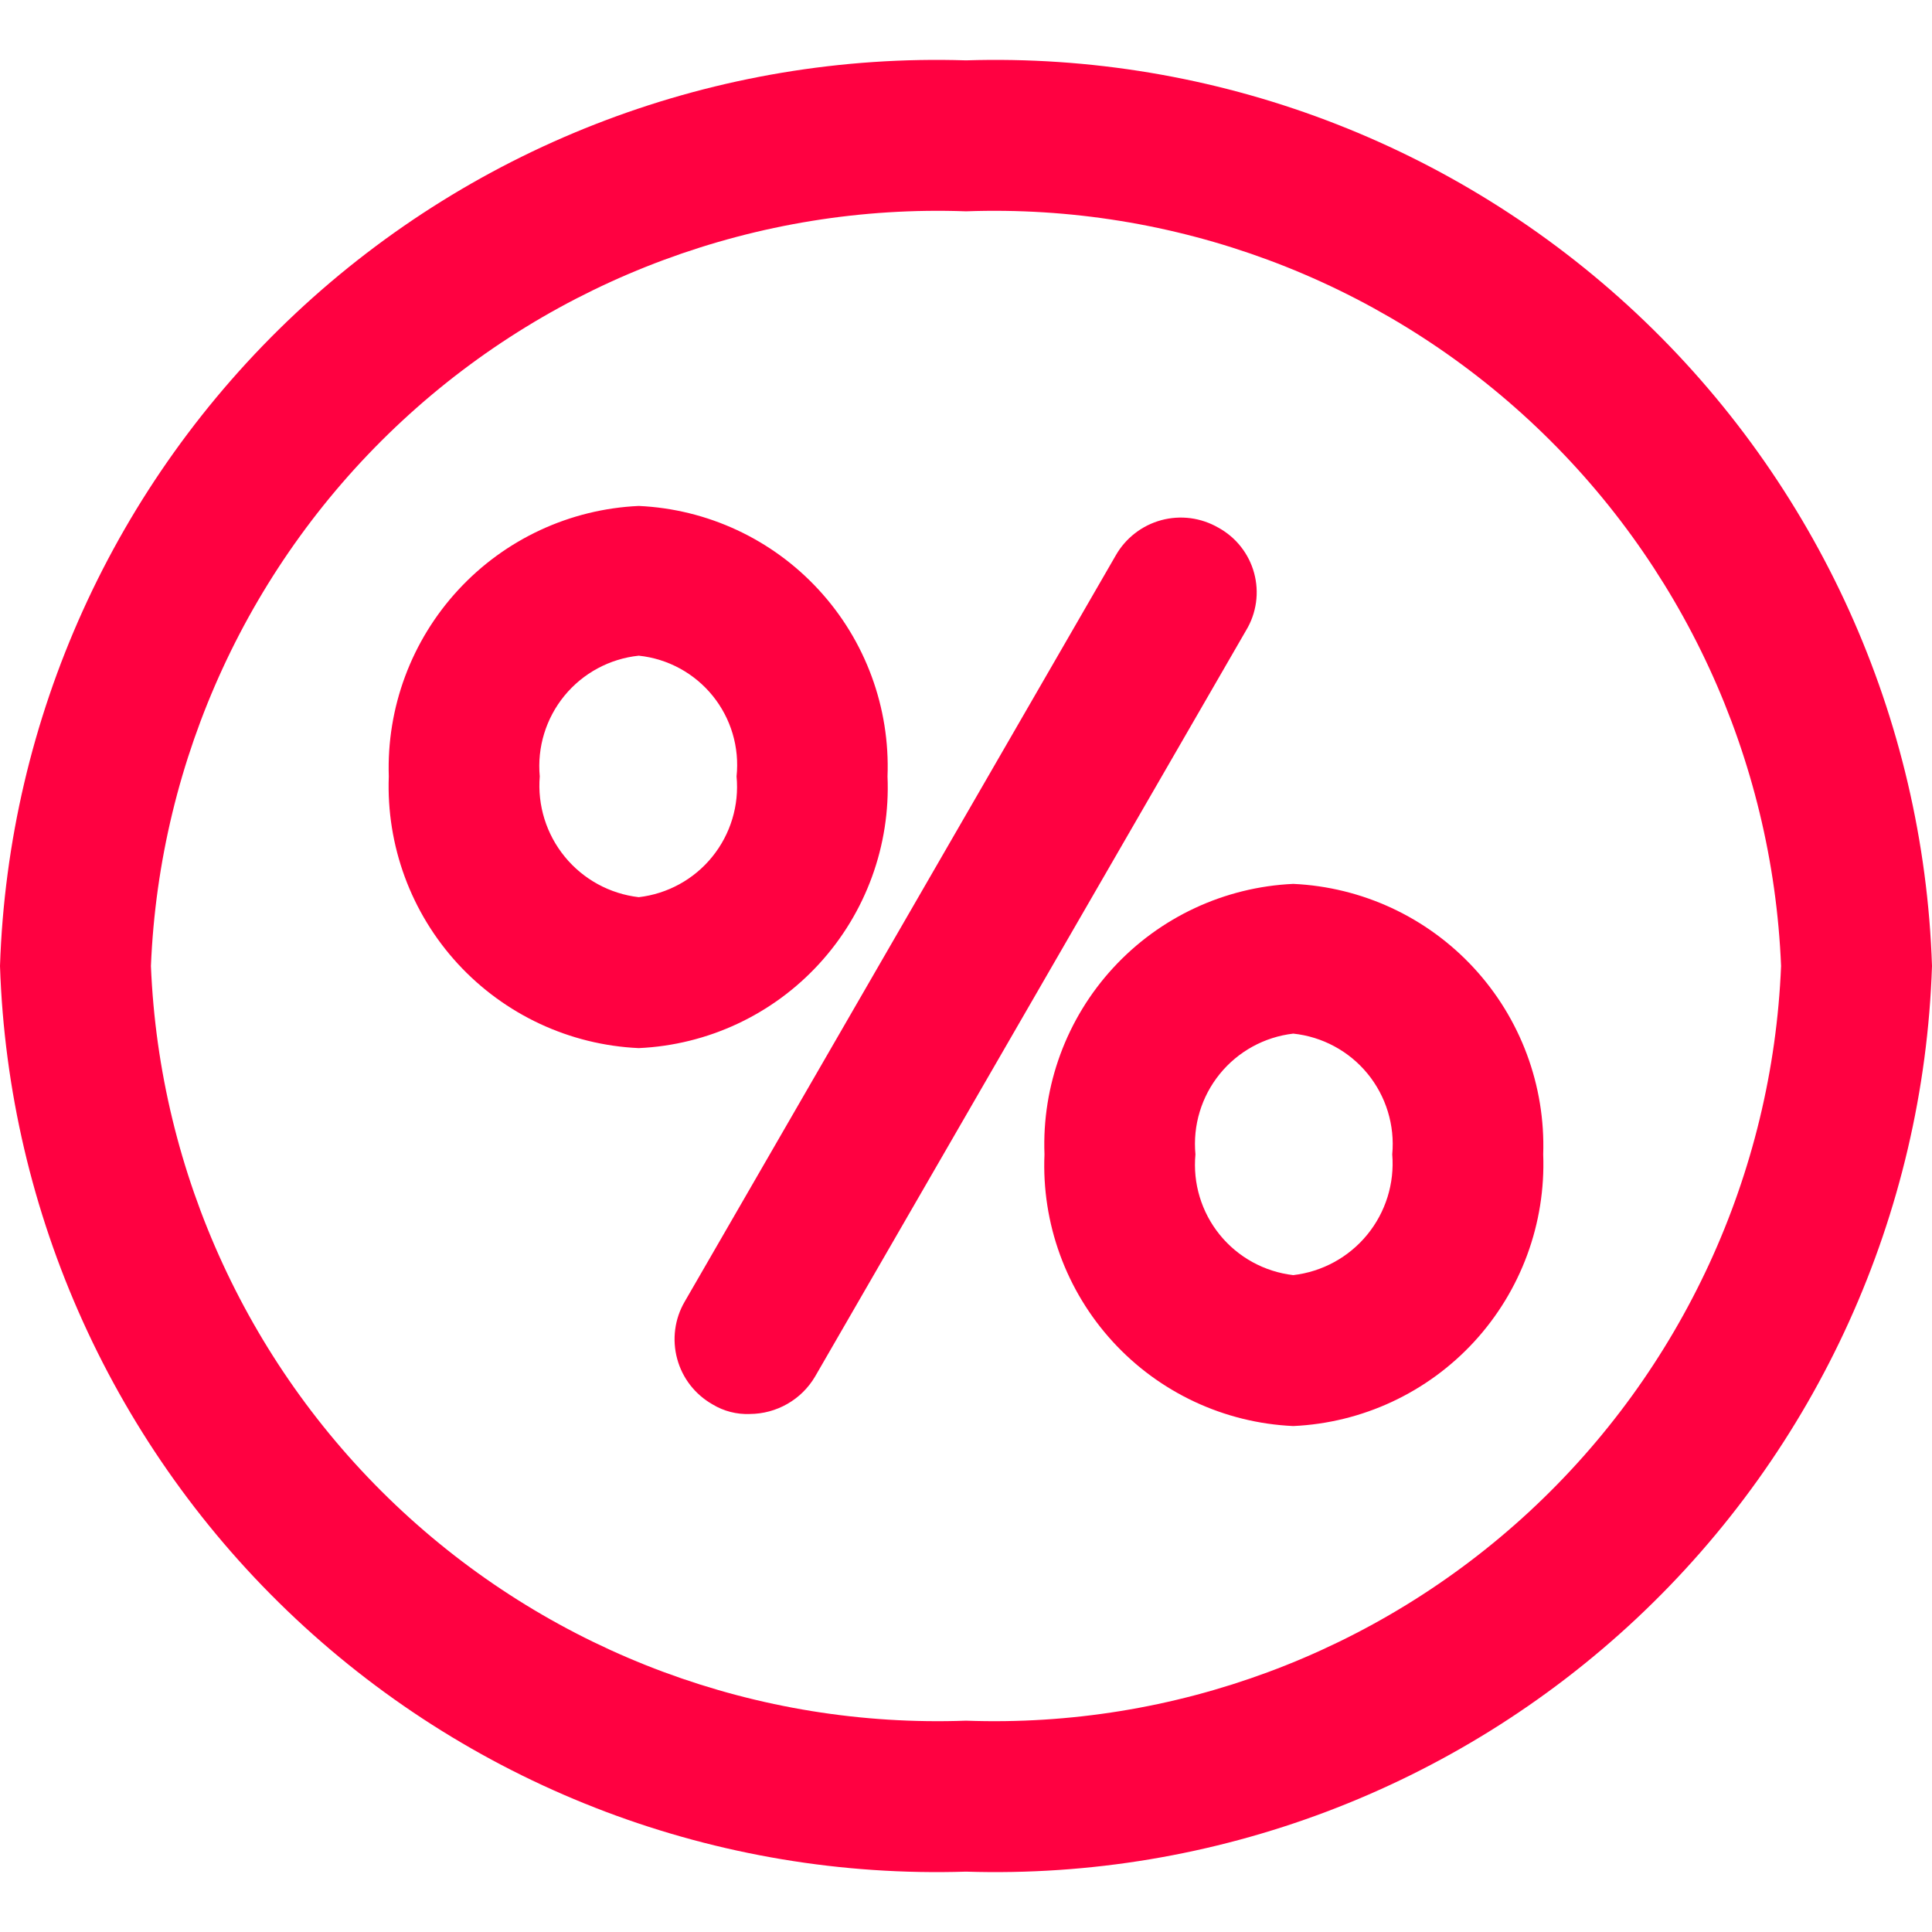 <svg width="50" height="50" viewBox="0 0 50 50" fill="none" xmlns="http://www.w3.org/2000/svg">
<path d="M31.531 13.656C31.31 13.528 31.065 13.445 30.812 13.411C30.558 13.378 30.3 13.395 30.053 13.462C29.806 13.529 29.575 13.644 29.373 13.801C29.171 13.957 29.001 14.153 28.875 14.375L17.719 33.688C17.59 33.909 17.507 34.153 17.474 34.407C17.441 34.661 17.458 34.918 17.525 35.165C17.591 35.412 17.706 35.644 17.863 35.846C18.02 36.048 18.215 36.217 18.438 36.344C18.729 36.521 19.066 36.608 19.406 36.594C19.747 36.592 20.082 36.502 20.378 36.332C20.674 36.163 20.921 35.919 21.094 35.625L32.25 16.312C32.383 16.092 32.469 15.848 32.505 15.593C32.541 15.338 32.524 15.079 32.457 14.831C32.39 14.583 32.273 14.351 32.114 14.149C31.955 13.947 31.757 13.78 31.531 13.656ZM22.969 20.094C23.037 18.314 22.398 16.579 21.192 15.268C19.986 13.956 18.311 13.175 16.531 13.094C14.749 13.175 13.07 13.955 11.86 15.266C10.649 16.576 10.003 18.311 10.062 20.094C9.995 21.882 10.637 23.625 11.848 24.942C13.06 26.259 14.743 27.044 16.531 27.125C18.317 27.044 19.997 26.258 21.203 24.94C22.41 23.622 23.045 21.879 22.969 20.094ZM16.531 23.219C15.782 23.132 15.096 22.758 14.618 22.174C14.14 21.591 13.907 20.845 13.969 20.094C13.899 19.34 14.129 18.59 14.608 18.005C15.088 17.42 15.779 17.048 16.531 16.969C17.281 17.047 17.969 17.421 18.444 18.007C18.919 18.593 19.141 19.344 19.062 20.094C19.133 20.842 18.907 21.588 18.434 22.172C17.961 22.757 17.278 23.132 16.531 23.219ZM33.469 22.875C31.689 22.956 30.014 23.738 28.808 25.049C27.602 26.36 26.963 28.095 27.031 29.875C26.955 31.66 27.59 33.403 28.797 34.721C30.003 36.039 31.683 36.825 33.469 36.906C35.257 36.825 36.94 36.04 38.152 34.723C39.363 33.406 40.005 31.663 39.938 29.875C39.997 28.092 39.351 26.357 38.14 25.047C36.929 23.737 35.251 22.956 33.469 22.875ZM33.469 33C32.722 32.913 32.039 32.538 31.566 31.954C31.093 31.37 30.867 30.623 30.938 29.875C30.867 29.127 31.093 28.38 31.566 27.796C32.039 27.212 32.722 26.837 33.469 26.75C34.221 26.829 34.912 27.201 35.392 27.786C35.871 28.371 36.101 29.122 36.031 29.875C36.093 30.627 35.86 31.373 35.382 31.956C34.904 32.539 34.218 32.913 33.469 33Z" fill="#FF0141"/>
<path d="M25 1.562C18.578 1.36 12.338 3.715 7.651 8.109C2.964 12.504 0.212 18.578 0 25C0.212 31.422 2.964 37.496 7.651 41.891C12.338 46.285 18.578 48.64 25 48.438C31.422 48.64 37.661 46.285 42.349 41.891C47.036 37.496 49.788 31.422 50 25C49.788 18.578 47.036 12.504 42.349 8.109C37.661 3.715 31.422 1.36 25 1.562ZM25 44.531C19.616 44.726 14.374 42.78 10.421 39.12C6.468 35.46 4.126 30.383 3.906 25C4.126 19.617 6.468 14.54 10.421 10.88C14.374 7.22 19.616 5.274 25 5.469C30.384 5.274 35.626 7.22 39.579 10.88C43.532 14.54 45.874 19.617 46.094 25C45.874 30.383 43.532 35.46 39.579 39.12C35.626 42.78 30.384 44.726 25 44.531Z" fill="#FF0141"/>
</svg>
